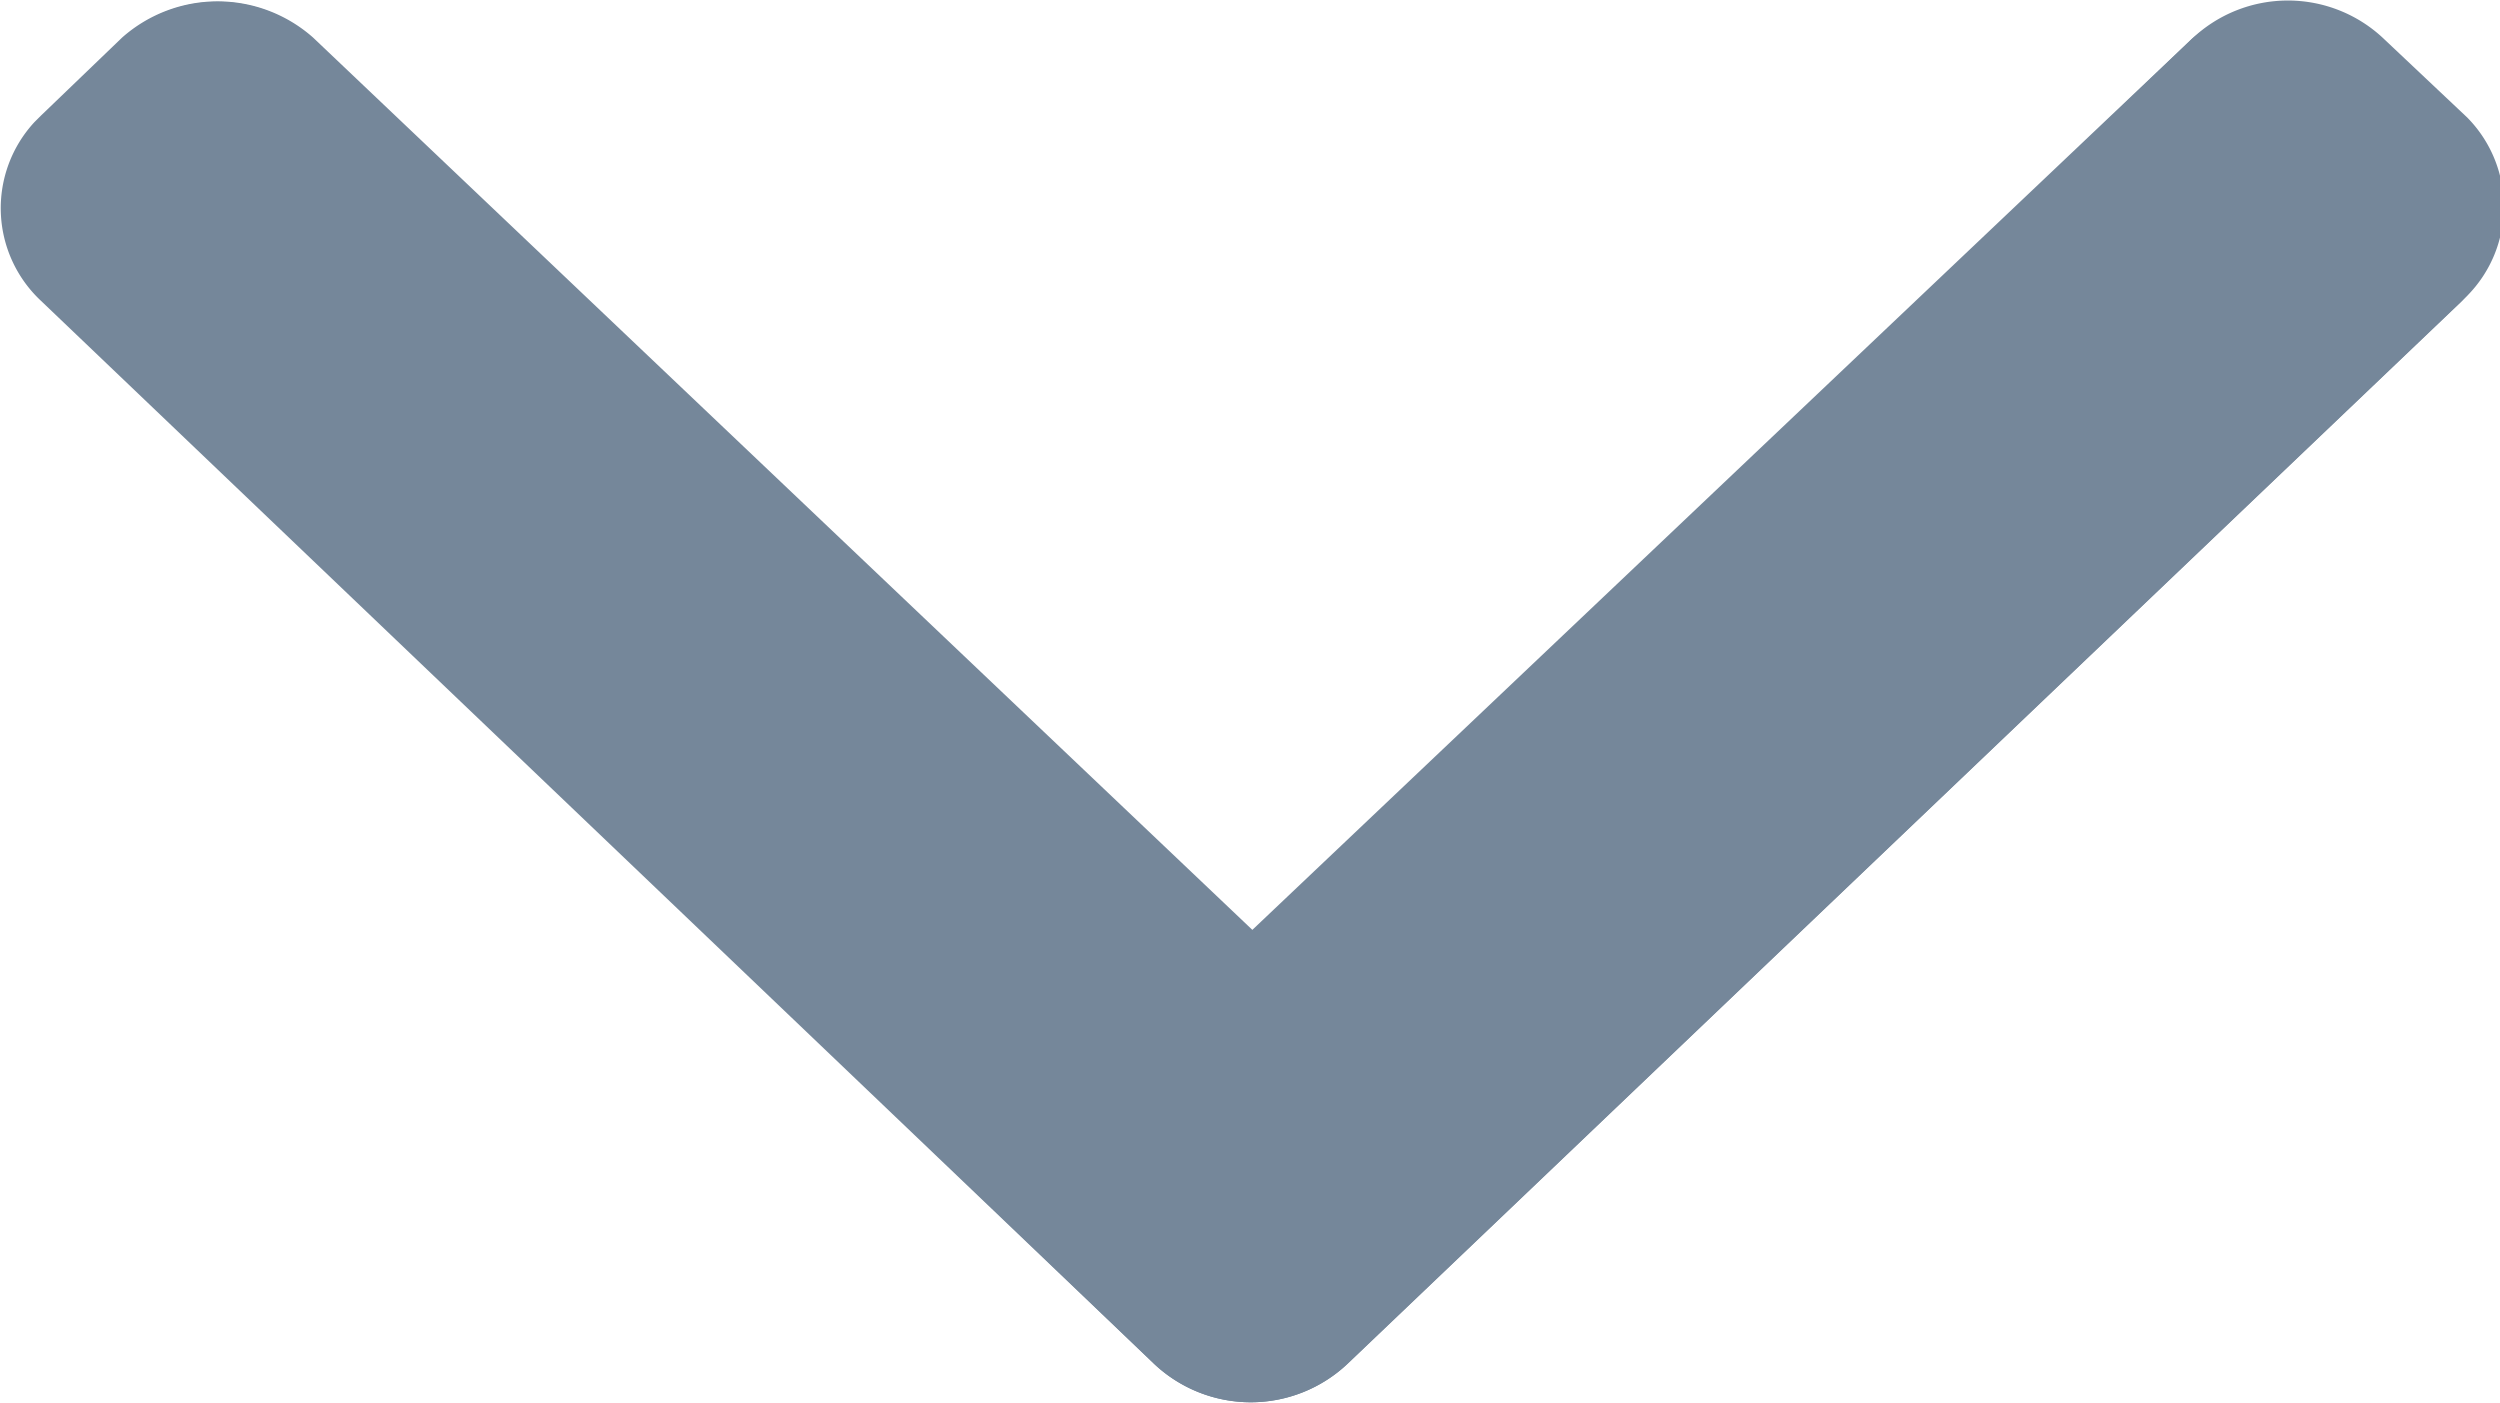 <svg xmlns="http://www.w3.org/2000/svg" viewBox="0 0 15.97 8.96"><path d="M8.61,8.71l7.11-6.78a.82.82,0,0,0,0-1.15l0,0-.53-.5A.89.89,0,0,0,14,.25L8,6,2,.25A.9.9,0,0,0,.78.25L.26.75a.8.8,0,0,0,0,1.14.08.08,0,0,0,0,0L7.37,8.71a.9.9,0,0,0,1.24,0Z" fill="#75879a"/><path d="M.26.74.78.24A.92.92,0,0,1,2,.24l6,5.7L14,.25a.89.89,0,0,1,1.23,0l.53.5a.81.81,0,0,1,0,1.14l0,0L8.61,8.71a.9.9,0,0,1-1.24,0L.26,1.92A.81.81,0,0,1,.22.78s0,0,0,0Z" fill="#75879a"/></svg>